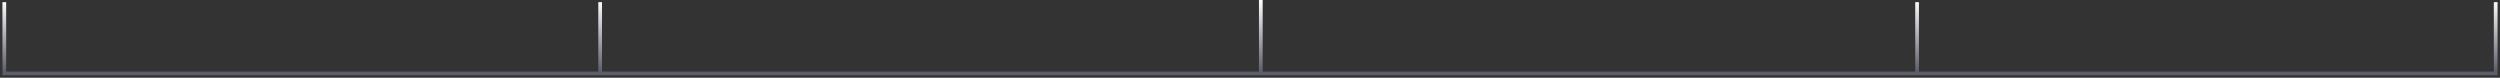 <svg width="579" height="18" viewBox="0 0 579 18" fill="none" xmlns="http://www.w3.org/2000/svg">
<rect x="0" y="0" width="579" height="18" fill="#333333" stroke="none"/>
<path d="M578 0.5L578 17L444 17M444 17L444 0.5M444 17L292 17M292 17L292 -2.33029e-05M292 17L139 17M139 17L1 17L1 0.5M139 17L139 0.5" stroke="#999EBF" stroke-opacity="0.4" stroke-width="0.85"/>
<path d="M578 0.5L578 17L444 17M444 17L444 0.5M444 17L292 17M292 17L292 -2.33029e-05M292 17L139 17M139 17L1 17L1 0.5M139 17L139 0.5" stroke="url(#paint0_linear_1992_7891)" stroke-width="0.85"/>
<defs>
<linearGradient id="paint0_linear_1992_7891" x1="292.5" y1="-2.37999e-05" x2="292.5" y2="16.5" gradientUnits="userSpaceOnUse">
<stop stop-color="white"/>
<stop offset="1" stop-color="white" stop-opacity="0"/>
</linearGradient>
</defs>
</svg>
